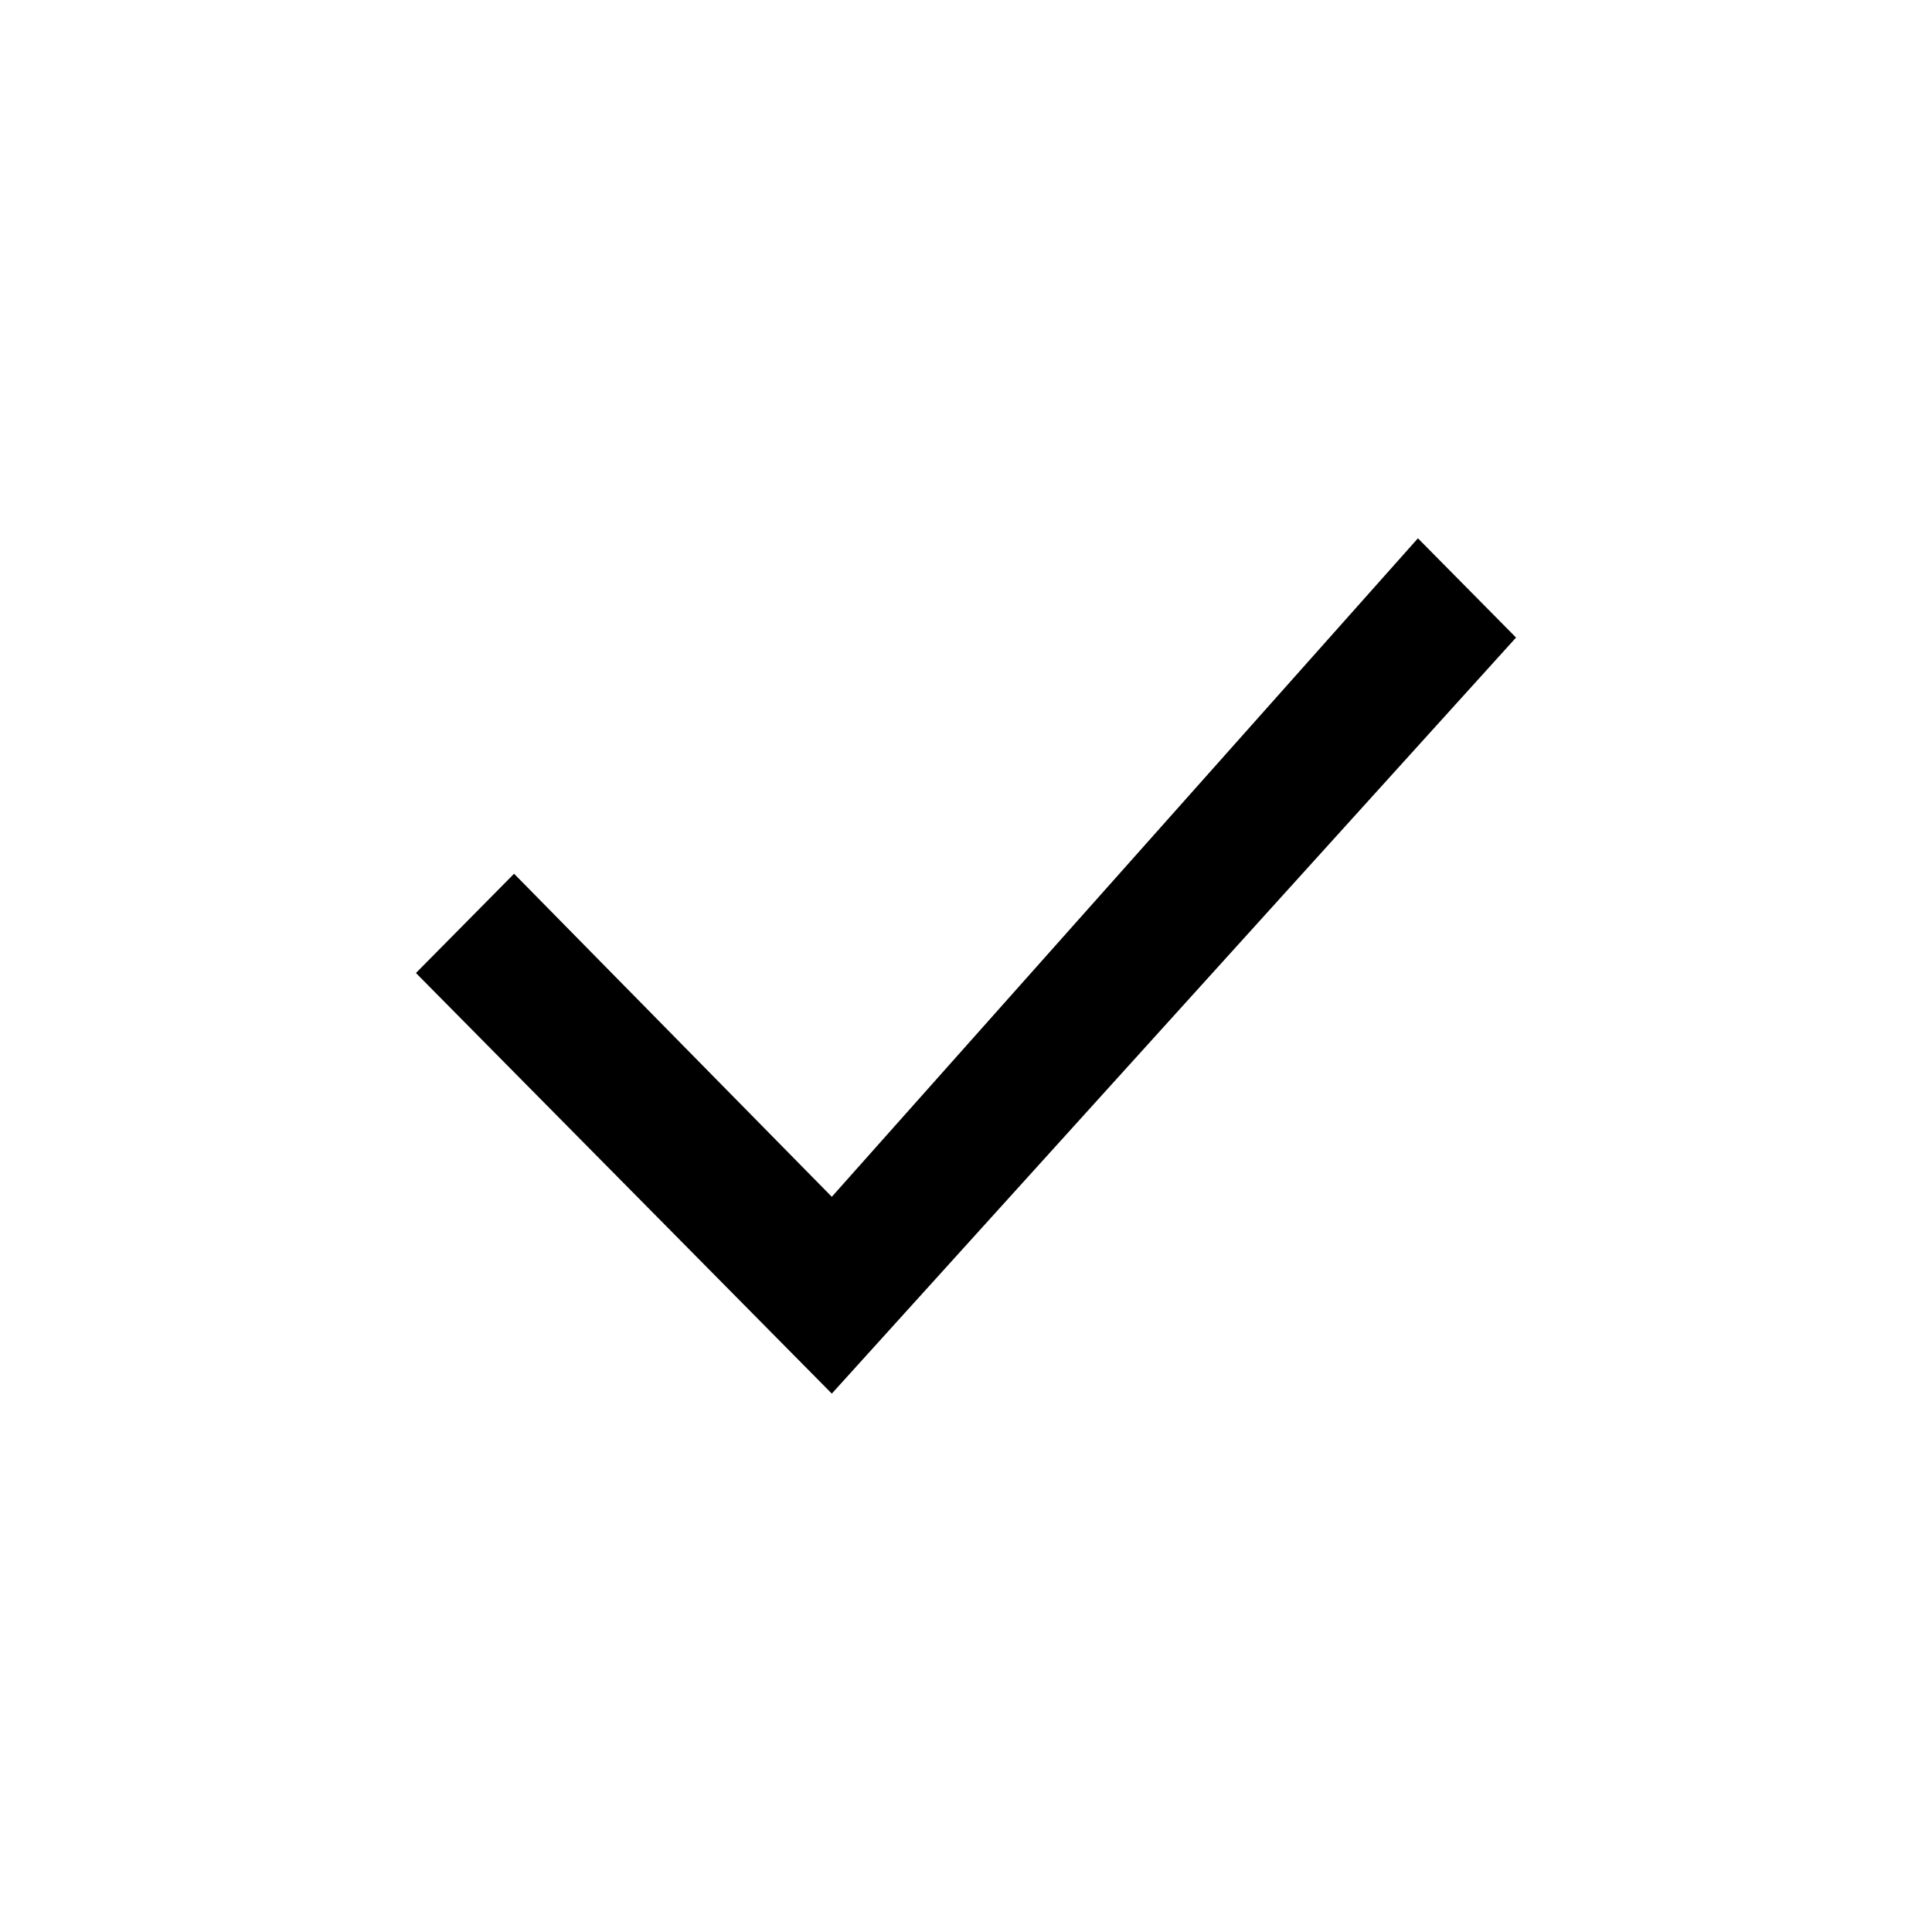 <svg width="24" height="24" viewBox="0 0 24 24" xmlns="http://www.w3.org/2000/svg">
<path fill-rule="evenodd" clip-rule="evenodd" d="M17.614 6.687L18.833 7.92L10.333 17.312L5.167 12.087L6.386 10.854L10.333 14.867L17.614 6.687Z" class="fill-1" fill="black"/>
</svg>
